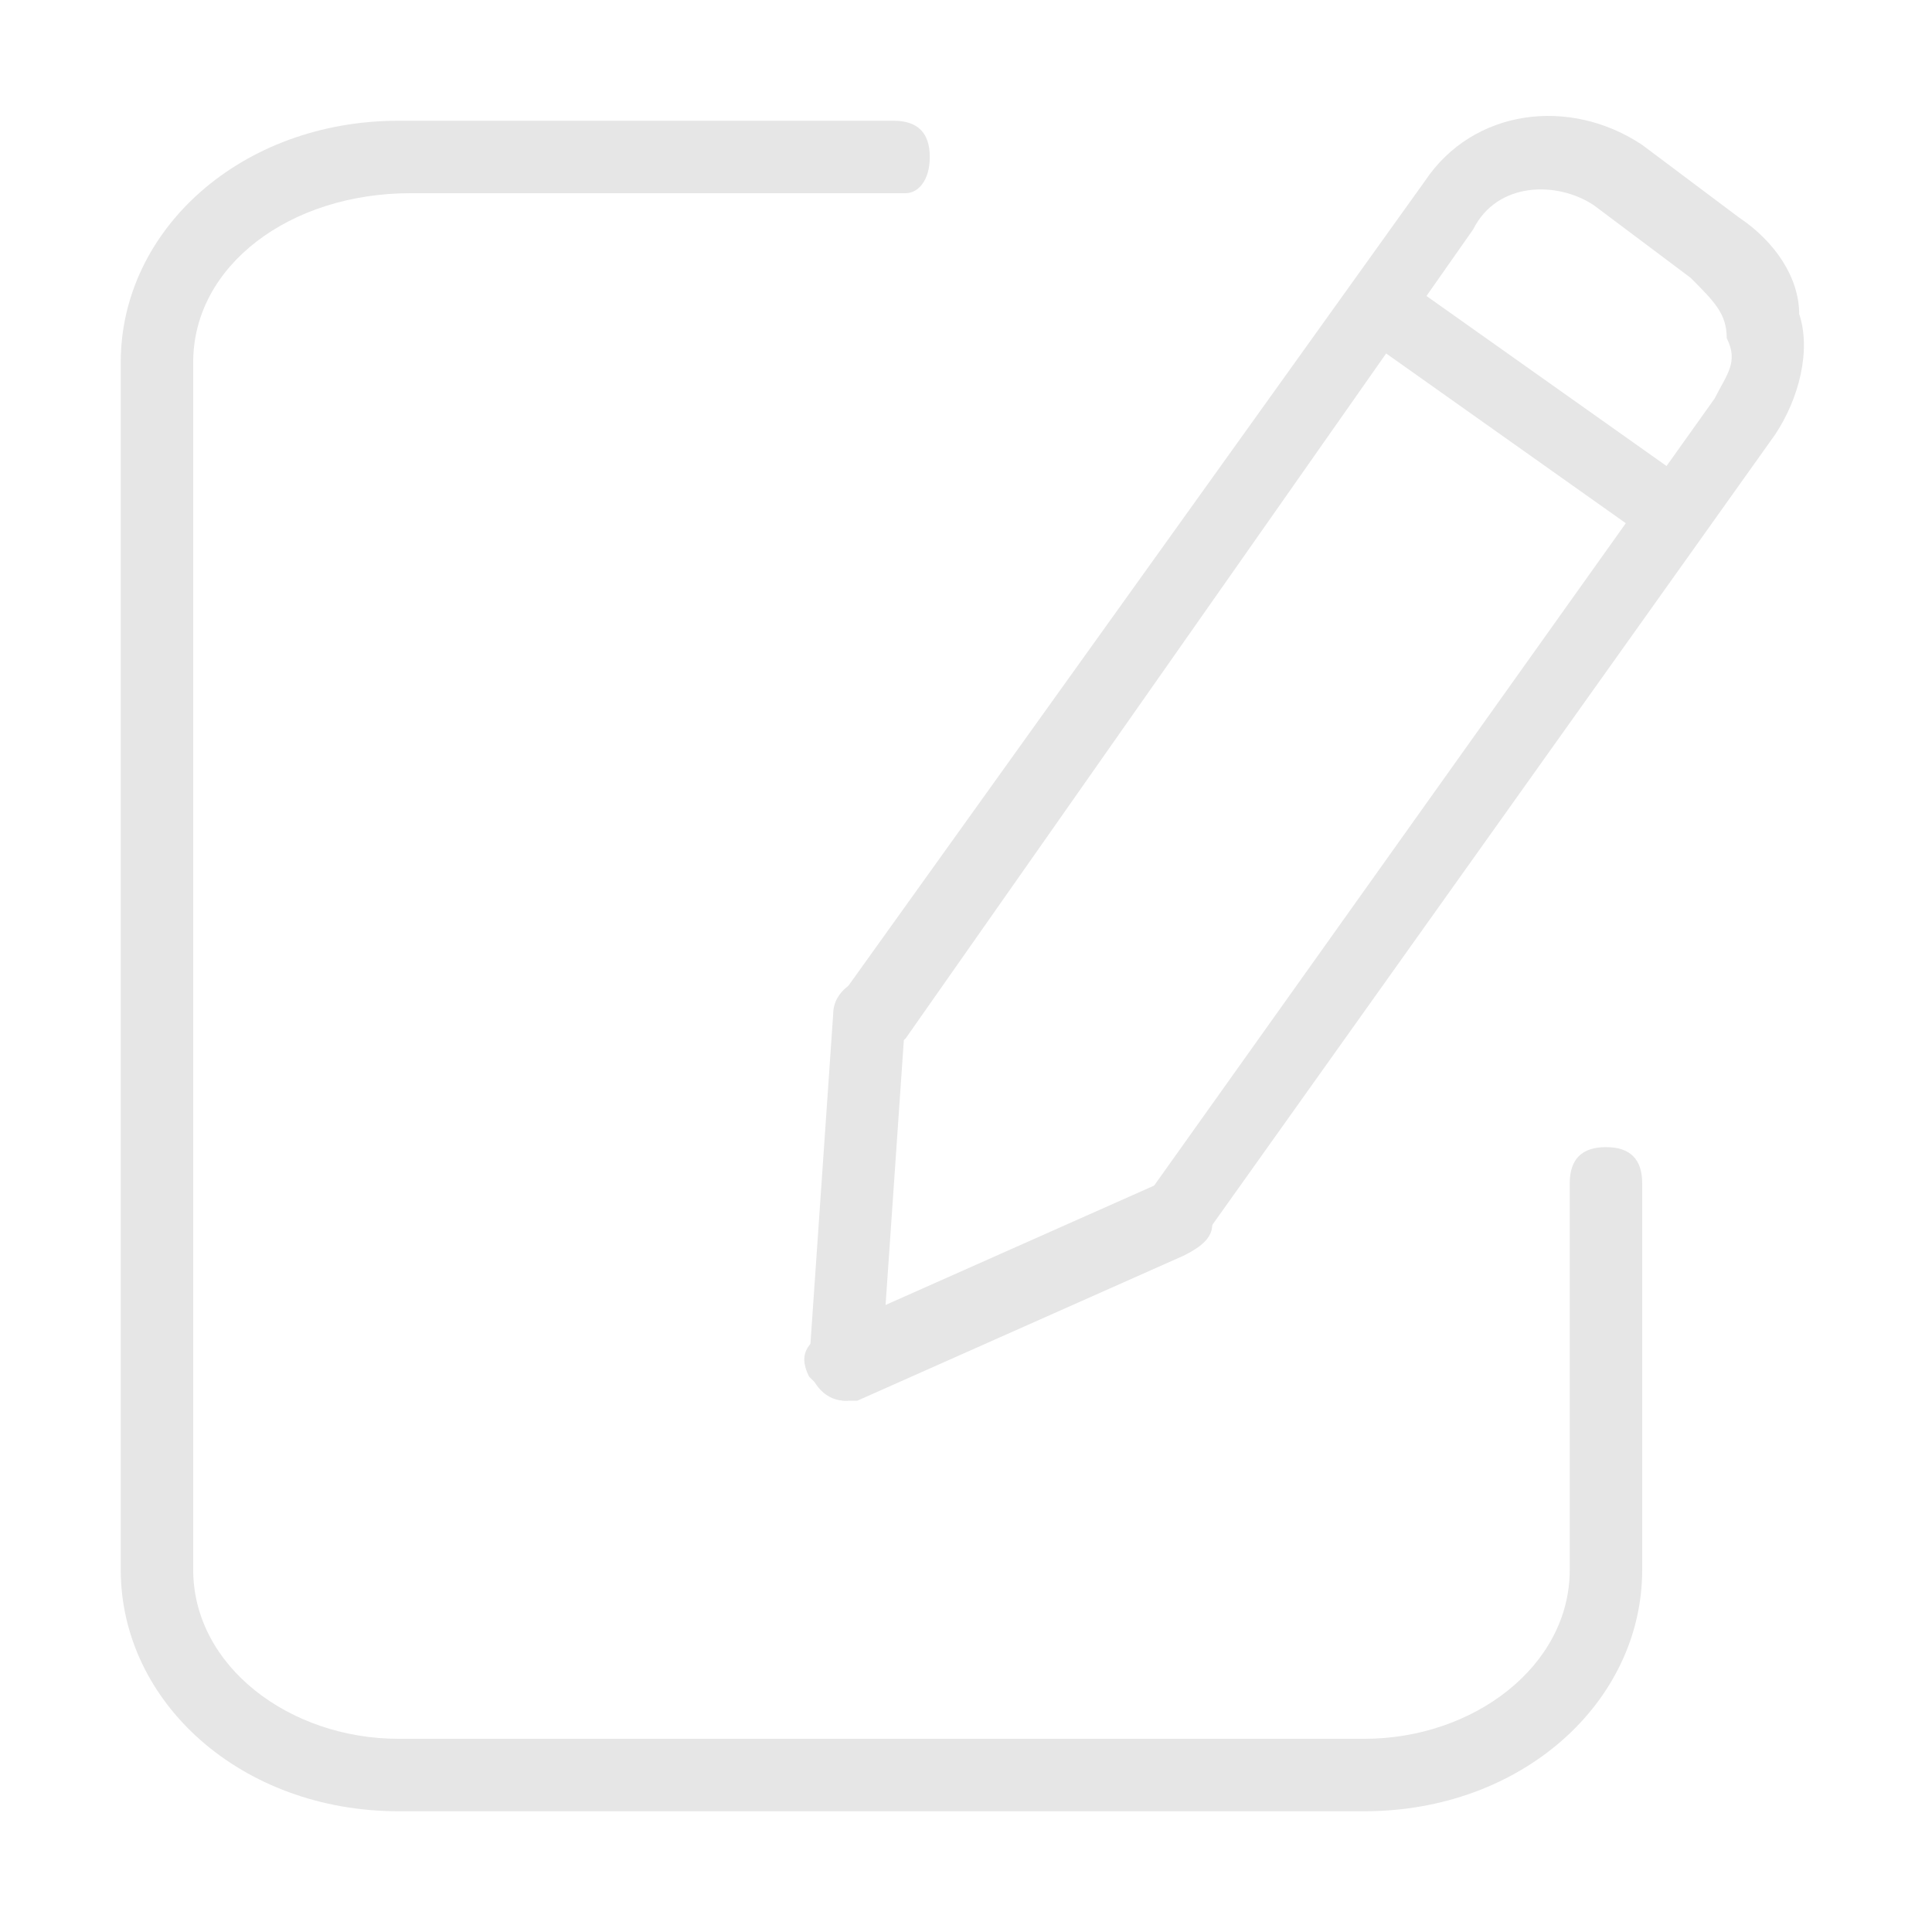 <?xml version="1.0" standalone="no"?><!DOCTYPE svg PUBLIC "-//W3C//DTD SVG 1.1//EN" "http://www.w3.org/Graphics/SVG/1.1/DTD/svg11.dtd"><svg t="1577154370496" class="icon" viewBox="0 0 1024 1024" version="1.1" xmlns="http://www.w3.org/2000/svg" p-id="2079" xmlns:xlink="http://www.w3.org/1999/xlink" width="200" height="200"><defs><style type="text/css"></style></defs><path d="M723.2 960h-512C128 960 64 902.4 64 832V192c0-70.4 64-128 147.2-128h262.4c12.8 0 19.2 6.4 19.2 19.2s-6.4 19.2-12.8 19.2H217.6c-64 0-115.2 38.4-115.2 89.6v640c0 51.2 51.2 89.6 108.8 89.6h512c57.6 0 108.8-38.4 108.8-89.6V627.2c0-12.8 6.4-19.2 19.2-19.2s19.2 6.4 19.2 19.2V832c0 70.4-64 128-147.2 128z" fill="#e6e6e6" p-id="2080"></path><path d="M620.8 665.6c-6.4 0-6.4 0-12.8-6.4s-6.4-19.2 0-25.6l300.8-422.4c6.4-12.8 12.8-19.2 6.4-32 0-12.8-6.4-19.2-19.2-32l-51.2-38.4c-19.2-12.8-51.2-12.8-64 12.8L480 550.4c-6.4 6.4-19.2 6.4-32 0-6.4-6.4-6.4-12.8 0-25.6l307.2-428.8c25.6-38.4 76.8-44.8 115.2-19.2l51.2 38.4c19.2 12.8 32 32 32 51.2 6.4 19.2 0 44.8-12.8 64L640 652.8c-6.4 6.4-12.8 12.8-19.2 12.8z" fill="#e6e6e6" p-id="2081"></path><path d="M889.6 294.4c-6.4 0-6.4 0-12.8-6.4l-153.6-108.8c-6.4-6.4-12.8-19.2-6.4-25.6s19.2-12.8 25.6-6.4L896 256c6.4 6.4 12.8 19.2 6.4 25.6-6.4 6.4-6.4 12.8-12.8 12.8zM448 742.4c-12.8 0-19.2-12.8-19.2-19.2l12.8-185.6c0-12.8 12.8-19.2 19.2-19.2 12.8 0 19.2 12.8 19.2 19.2l-12.8 185.6c0 12.8-12.8 19.2-19.2 19.2z" fill="#e6e6e6" p-id="2082"></path><path d="M448 742.4c-6.4 0-12.8-6.4-19.2-12.8-6.4-12.8 0-19.2 12.8-25.6l172.8-76.8c12.8-6.4 19.2 0 25.6 12.8 6.4 12.8 0 19.2-12.8 25.6l-172.8 76.8H448z" fill="#e6e6e6" p-id="2083"></path></svg>